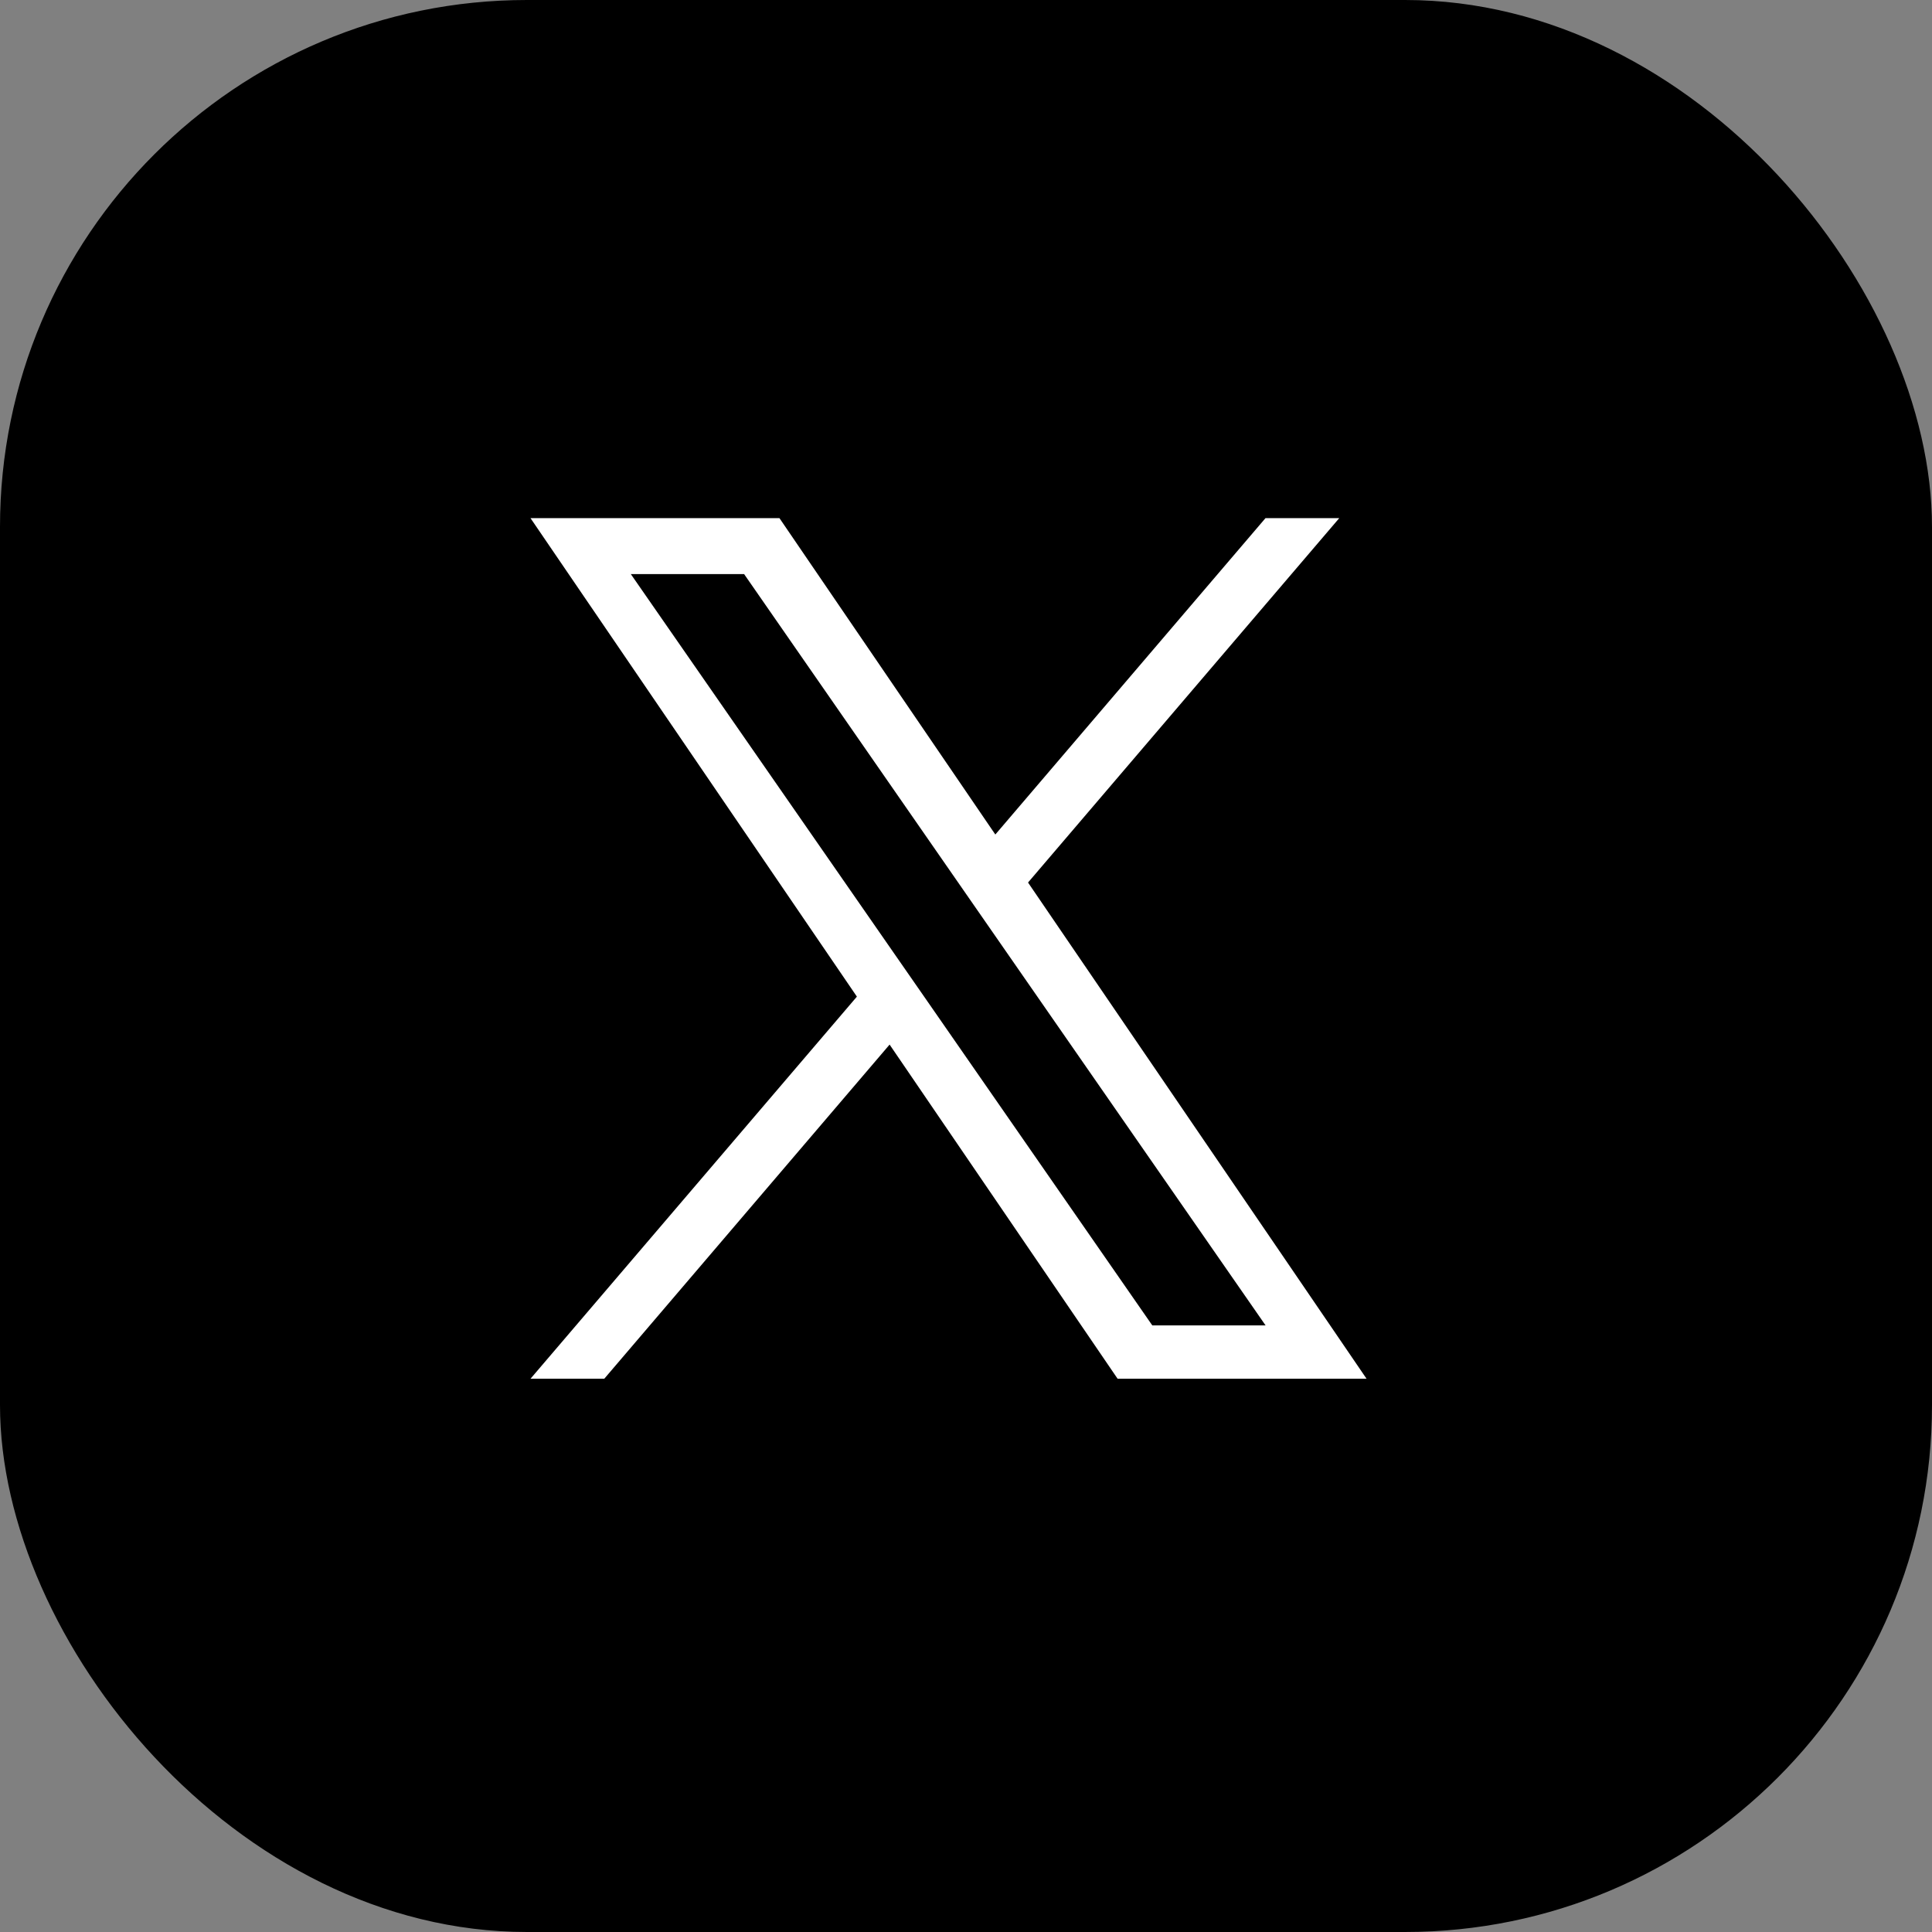 <svg width="55" height="55" viewBox="0 0 55 55" fill="none" xmlns="http://www.w3.org/2000/svg">
<rect x="0" y="0" width="55" height="55" fill="#808080" stroke="none"/>
<rect width="55" height="55" rx="15" fill="black"/>
<path d="M29.266 25.124L38.126 14.75H36.026L28.335 23.757L22.189 14.75H15.102L24.394 28.372L15.102 39.25H17.202L25.325 29.737L31.816 39.25H38.903L29.266 25.124ZM26.391 28.491L25.449 27.135L17.958 16.343H21.183L27.227 25.052L28.169 26.409L36.028 37.731H32.803L26.391 28.491Z" fill="white"/>
</svg>
